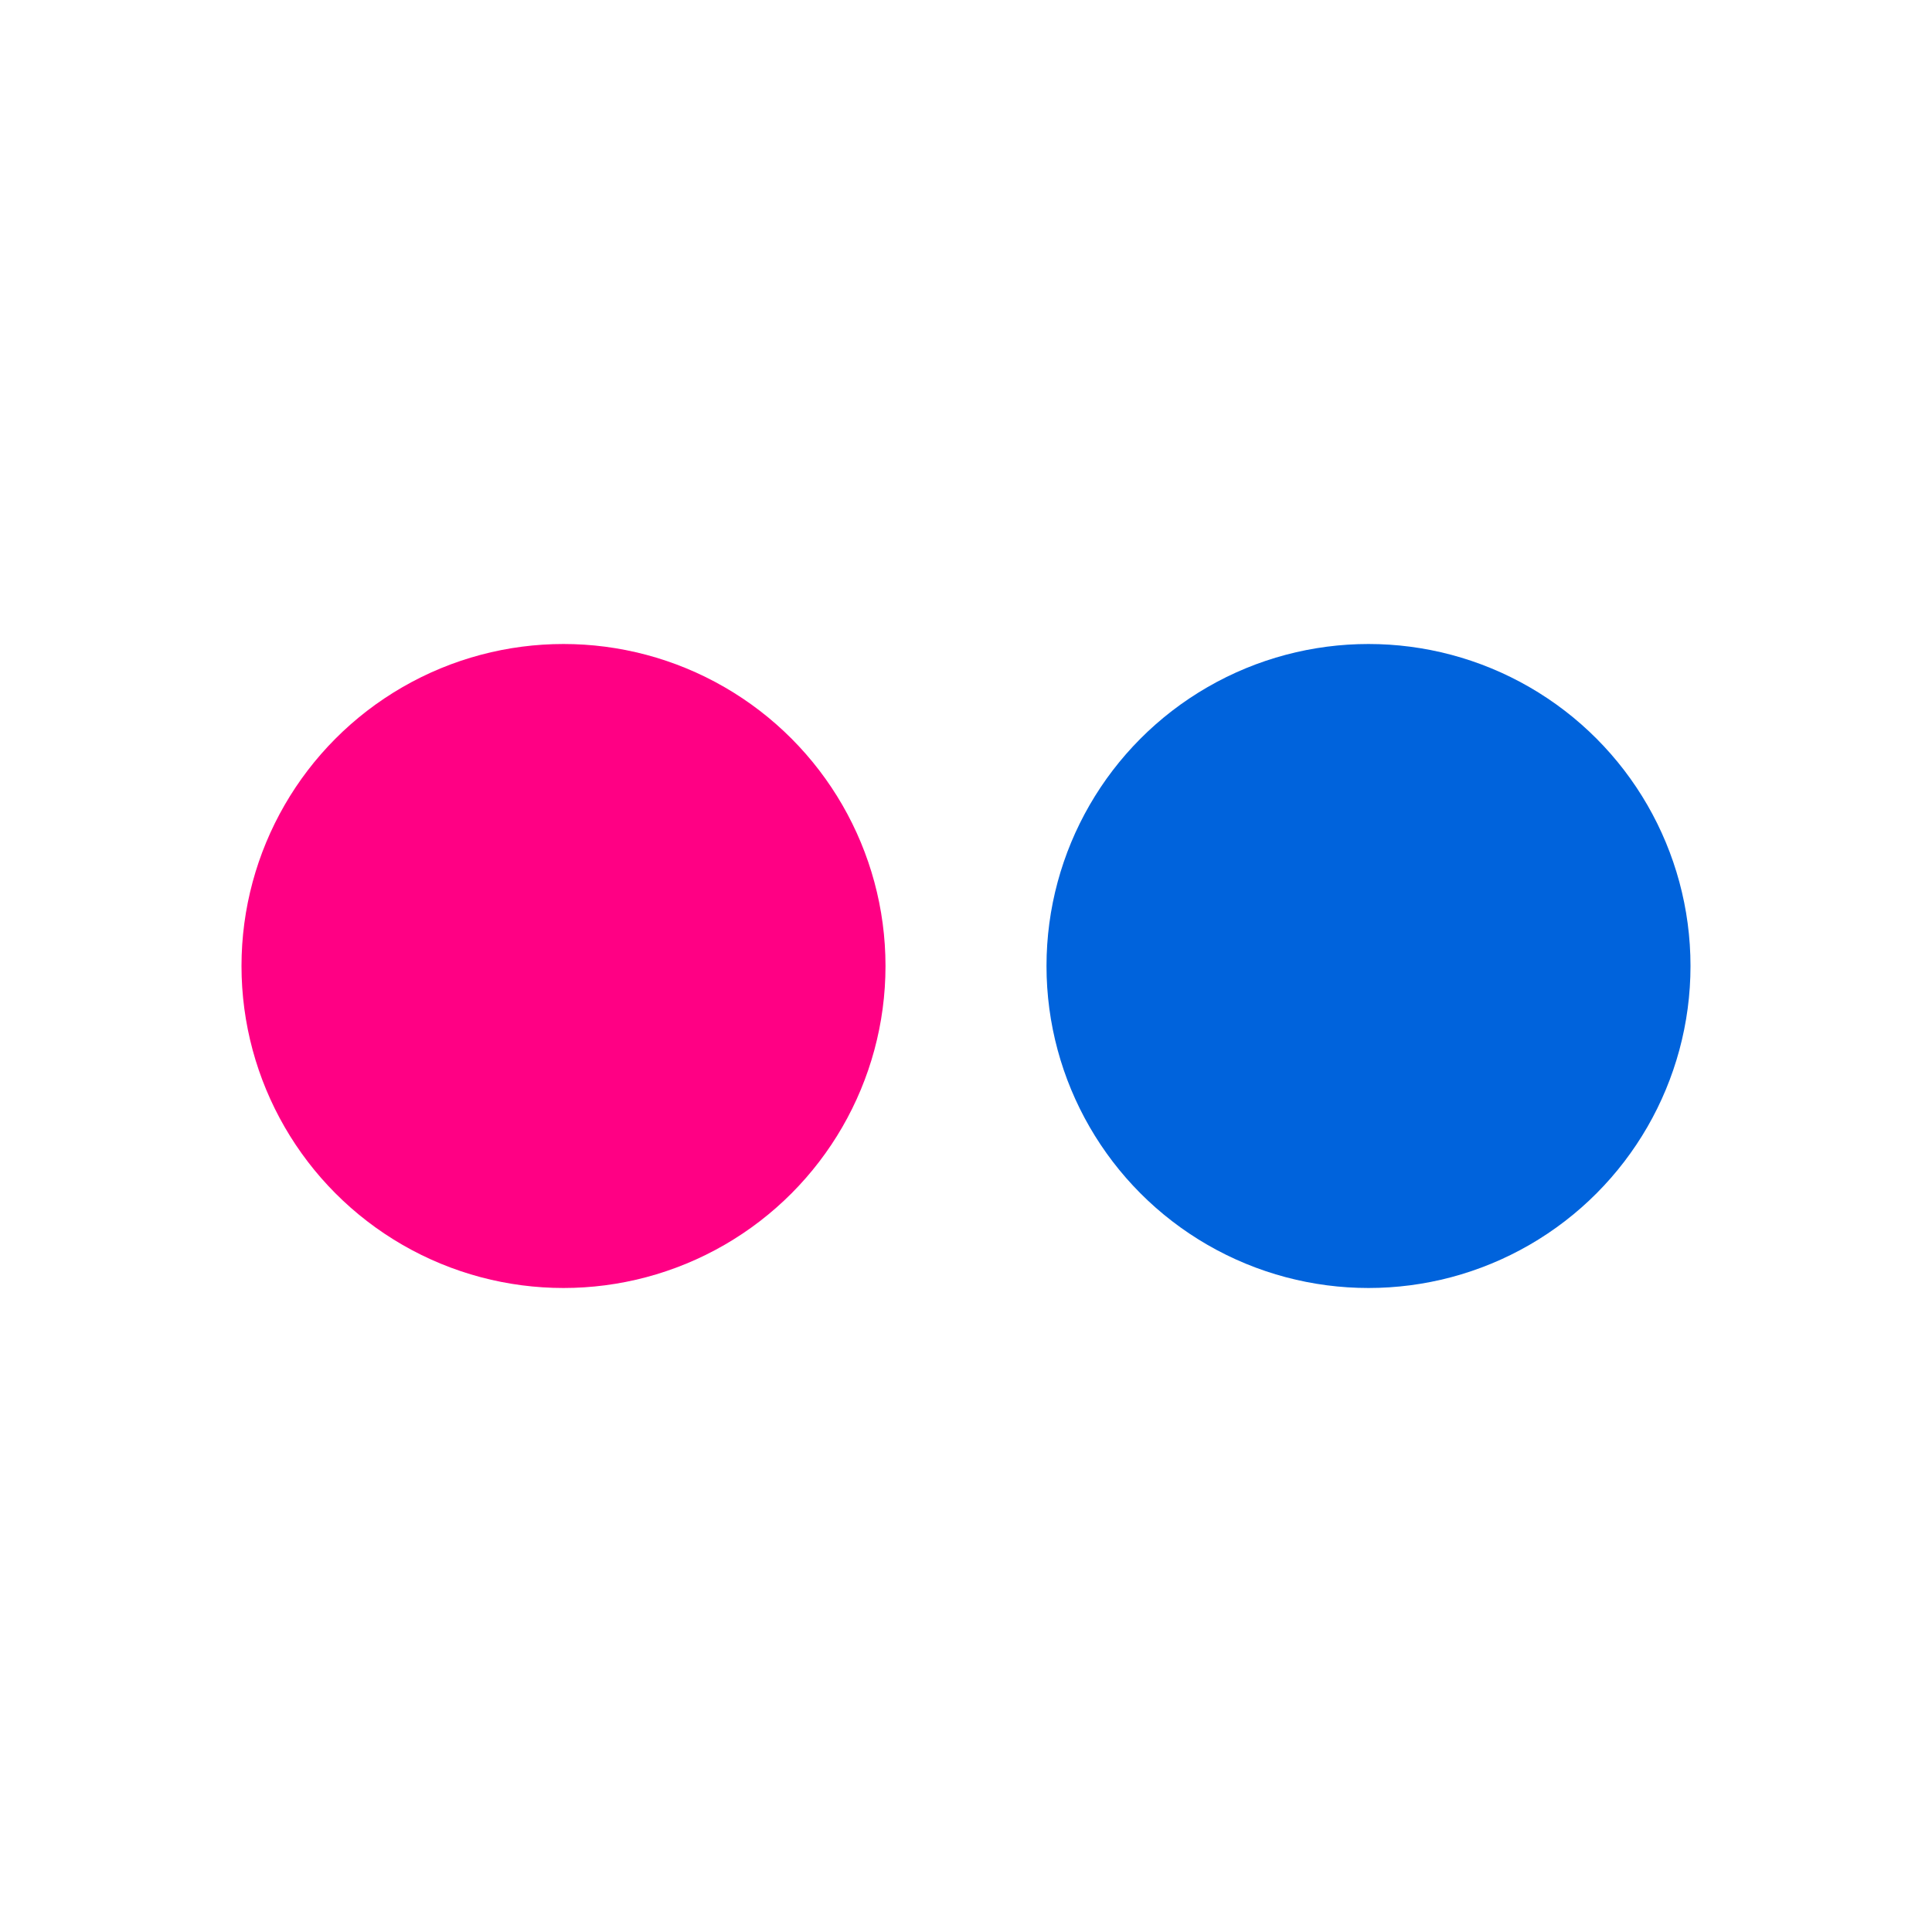 <!-- flickr.svg -->
<svg xmlns="http://www.w3.org/2000/svg" width="24" height="24" viewBox="0 0 120 120">
  <circle cx="35" cy="60" r="20" fill="#ff0084"/>
  <circle cx="85" cy="60" r="20" fill="#0063dc"/>
</svg>
